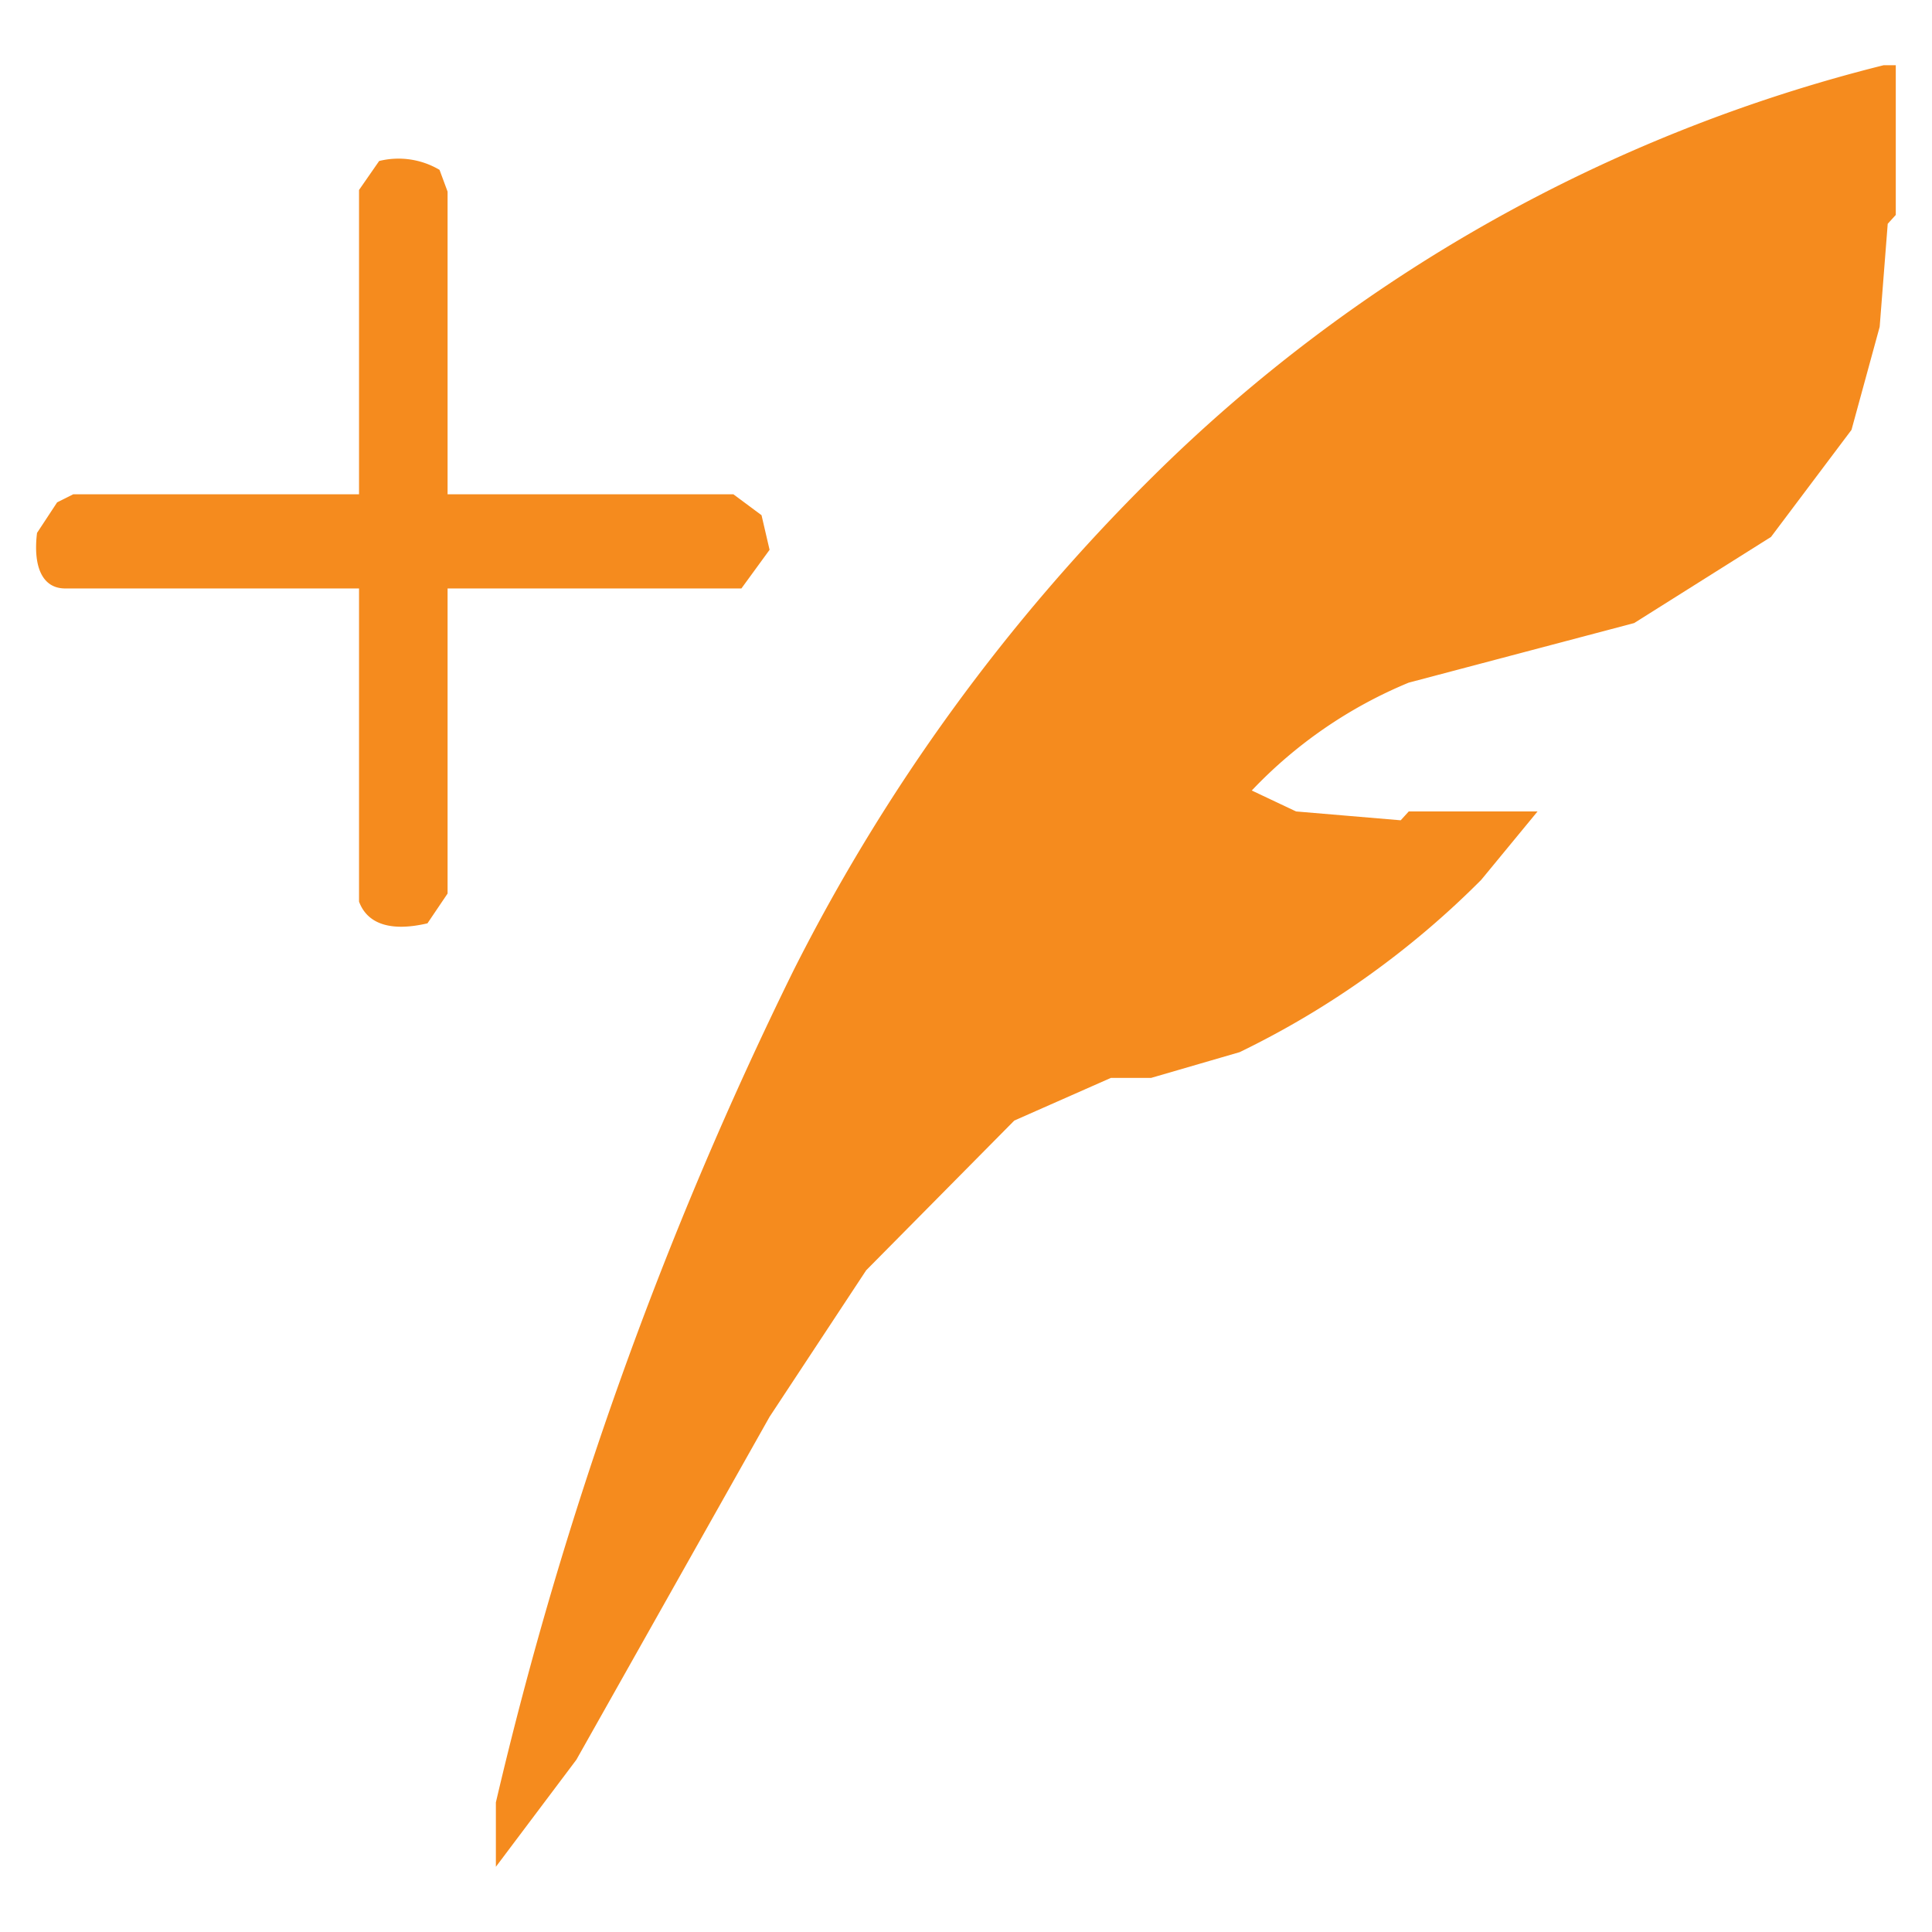 <svg id="Layer_1" data-name="Layer 1" xmlns="http://www.w3.org/2000/svg" viewBox="0 0 24 24"><defs><style>.cls-1{fill:#f58b1e;}</style></defs><path id="rgba_168_168_168" data-name="rgba 168 168 168" class="cls-1" d="M23.4.81l.15,0V2.67l-.1.11-.1,1.28L23,5.34,22,6.67,20.3,7.74l-2.8.74a5.67,5.67,0,0,0-1.95,1.34l.55.26,1.3.11.1-.11h1.6l-.7.85a11,11,0,0,1-3,2.14l-1.1.32h-.5l-1.2.53-1.84,1.86L9.56,17.6l-2.4,4.26-1,1.33,0-.8a48.32,48.32,0,0,1,3.7-10.34,23.48,23.48,0,0,1,4.45-6.12A19.67,19.67,0,0,1,23.4.81Z"/><path id="rgba_168_168_168_1_2" data-name="rgba 168 168 168 1 2" class="cls-1" d="M4.71,2a1,1,0,0,1,.75.11l.1.27V6.14H9.11l.35.26.1.43-.35.48H5.56V11.1l-.25.37c-.47.11-.75,0-.85-.27V7.31H.81c-.29,0-.4-.28-.35-.69l.25-.38.2-.1H4.46V2.36Z"/></svg>